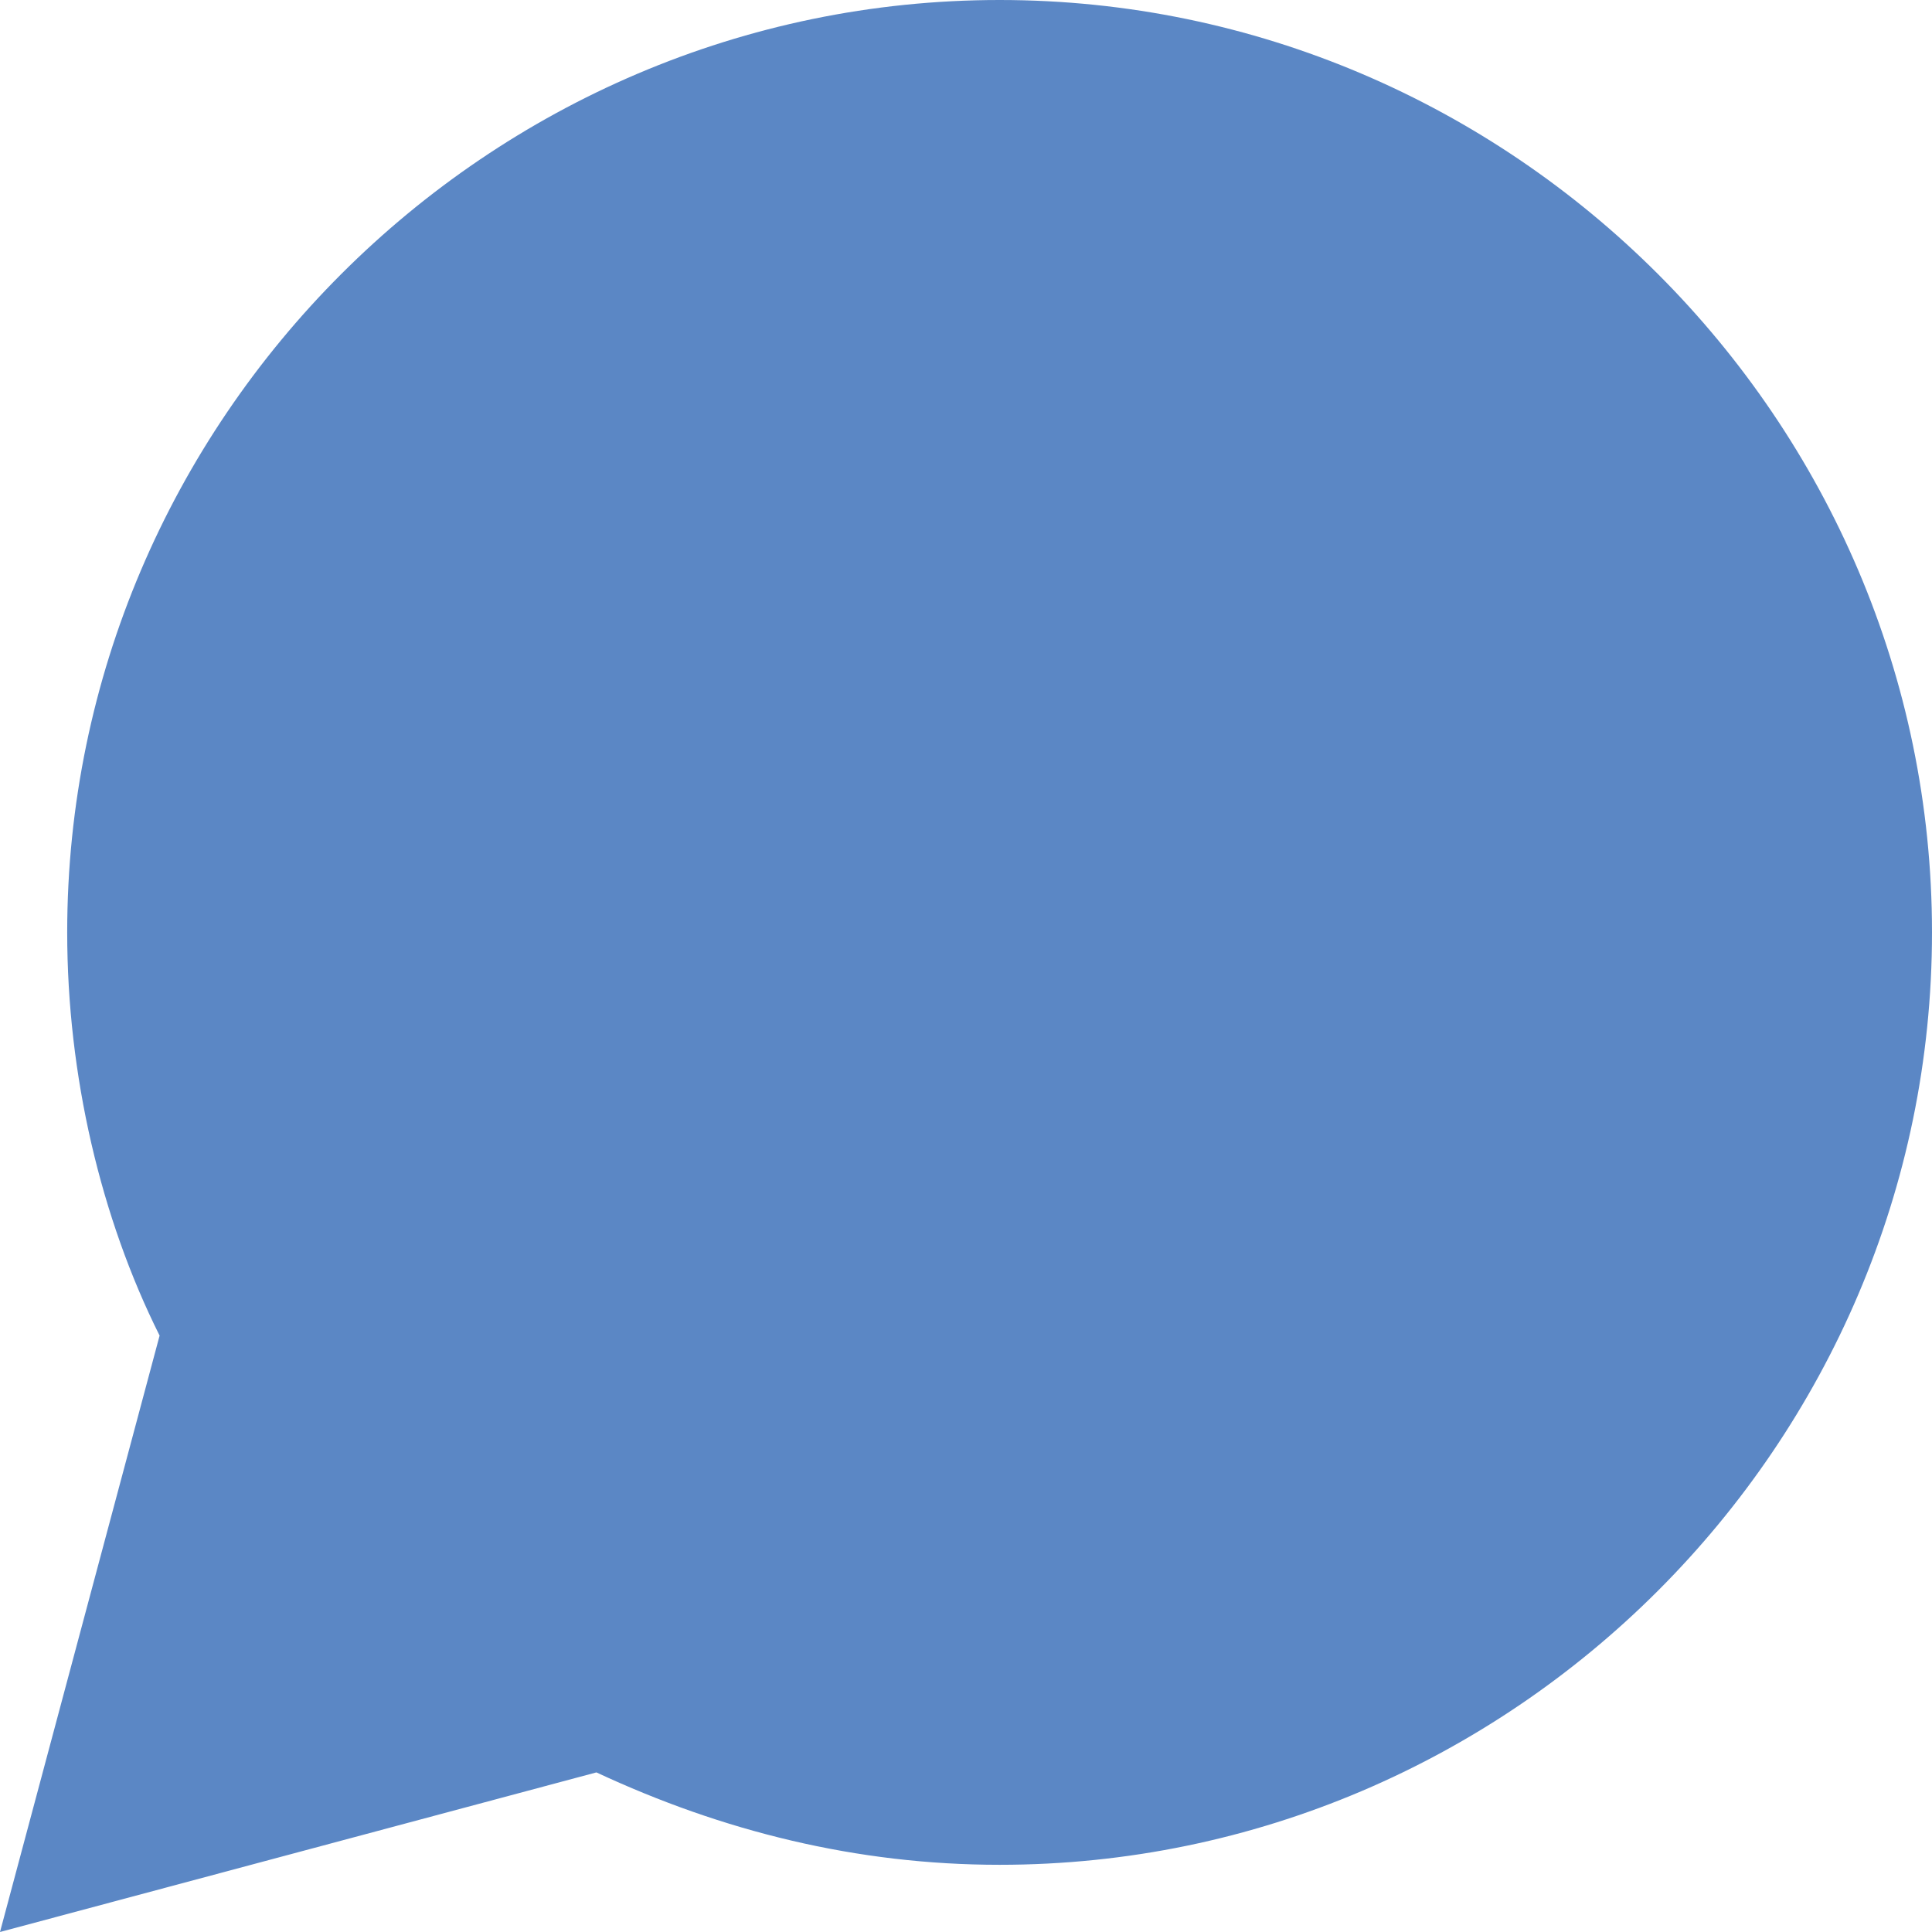 <?xml version="1.0" encoding="utf-8"?>
<!-- Generator: Adobe Illustrator 18.0.0, SVG Export Plug-In . SVG Version: 6.00 Build 0)  -->
<!DOCTYPE svg PUBLIC "-//W3C//DTD SVG 1.1//EN" "http://www.w3.org/Graphics/SVG/1.1/DTD/svg11.dtd">
<svg version="1.1" id="Layer_1" xmlns="http://www.w3.org/2000/svg" xmlns:xlink="http://www.w3.org/1999/xlink" x="0px" y="0px"
	 viewBox="0 0 23 23" enable-background="new 0 0 23 23" xml:space="preserve">
<g>
	<path fill="#5B87C5" d="M11.9,0C5.8,0,0.8,5,0.8,11.1c0,1.7,0.4,3.4,1.1,4.8L0,23l7.1-1.9c1.5,0.7,3.1,1.1,4.8,1.1
		c6.1,0,11.1-5,11.1-11.1C23,5,18,0,11.9,0z"/>
</g>
</svg>

